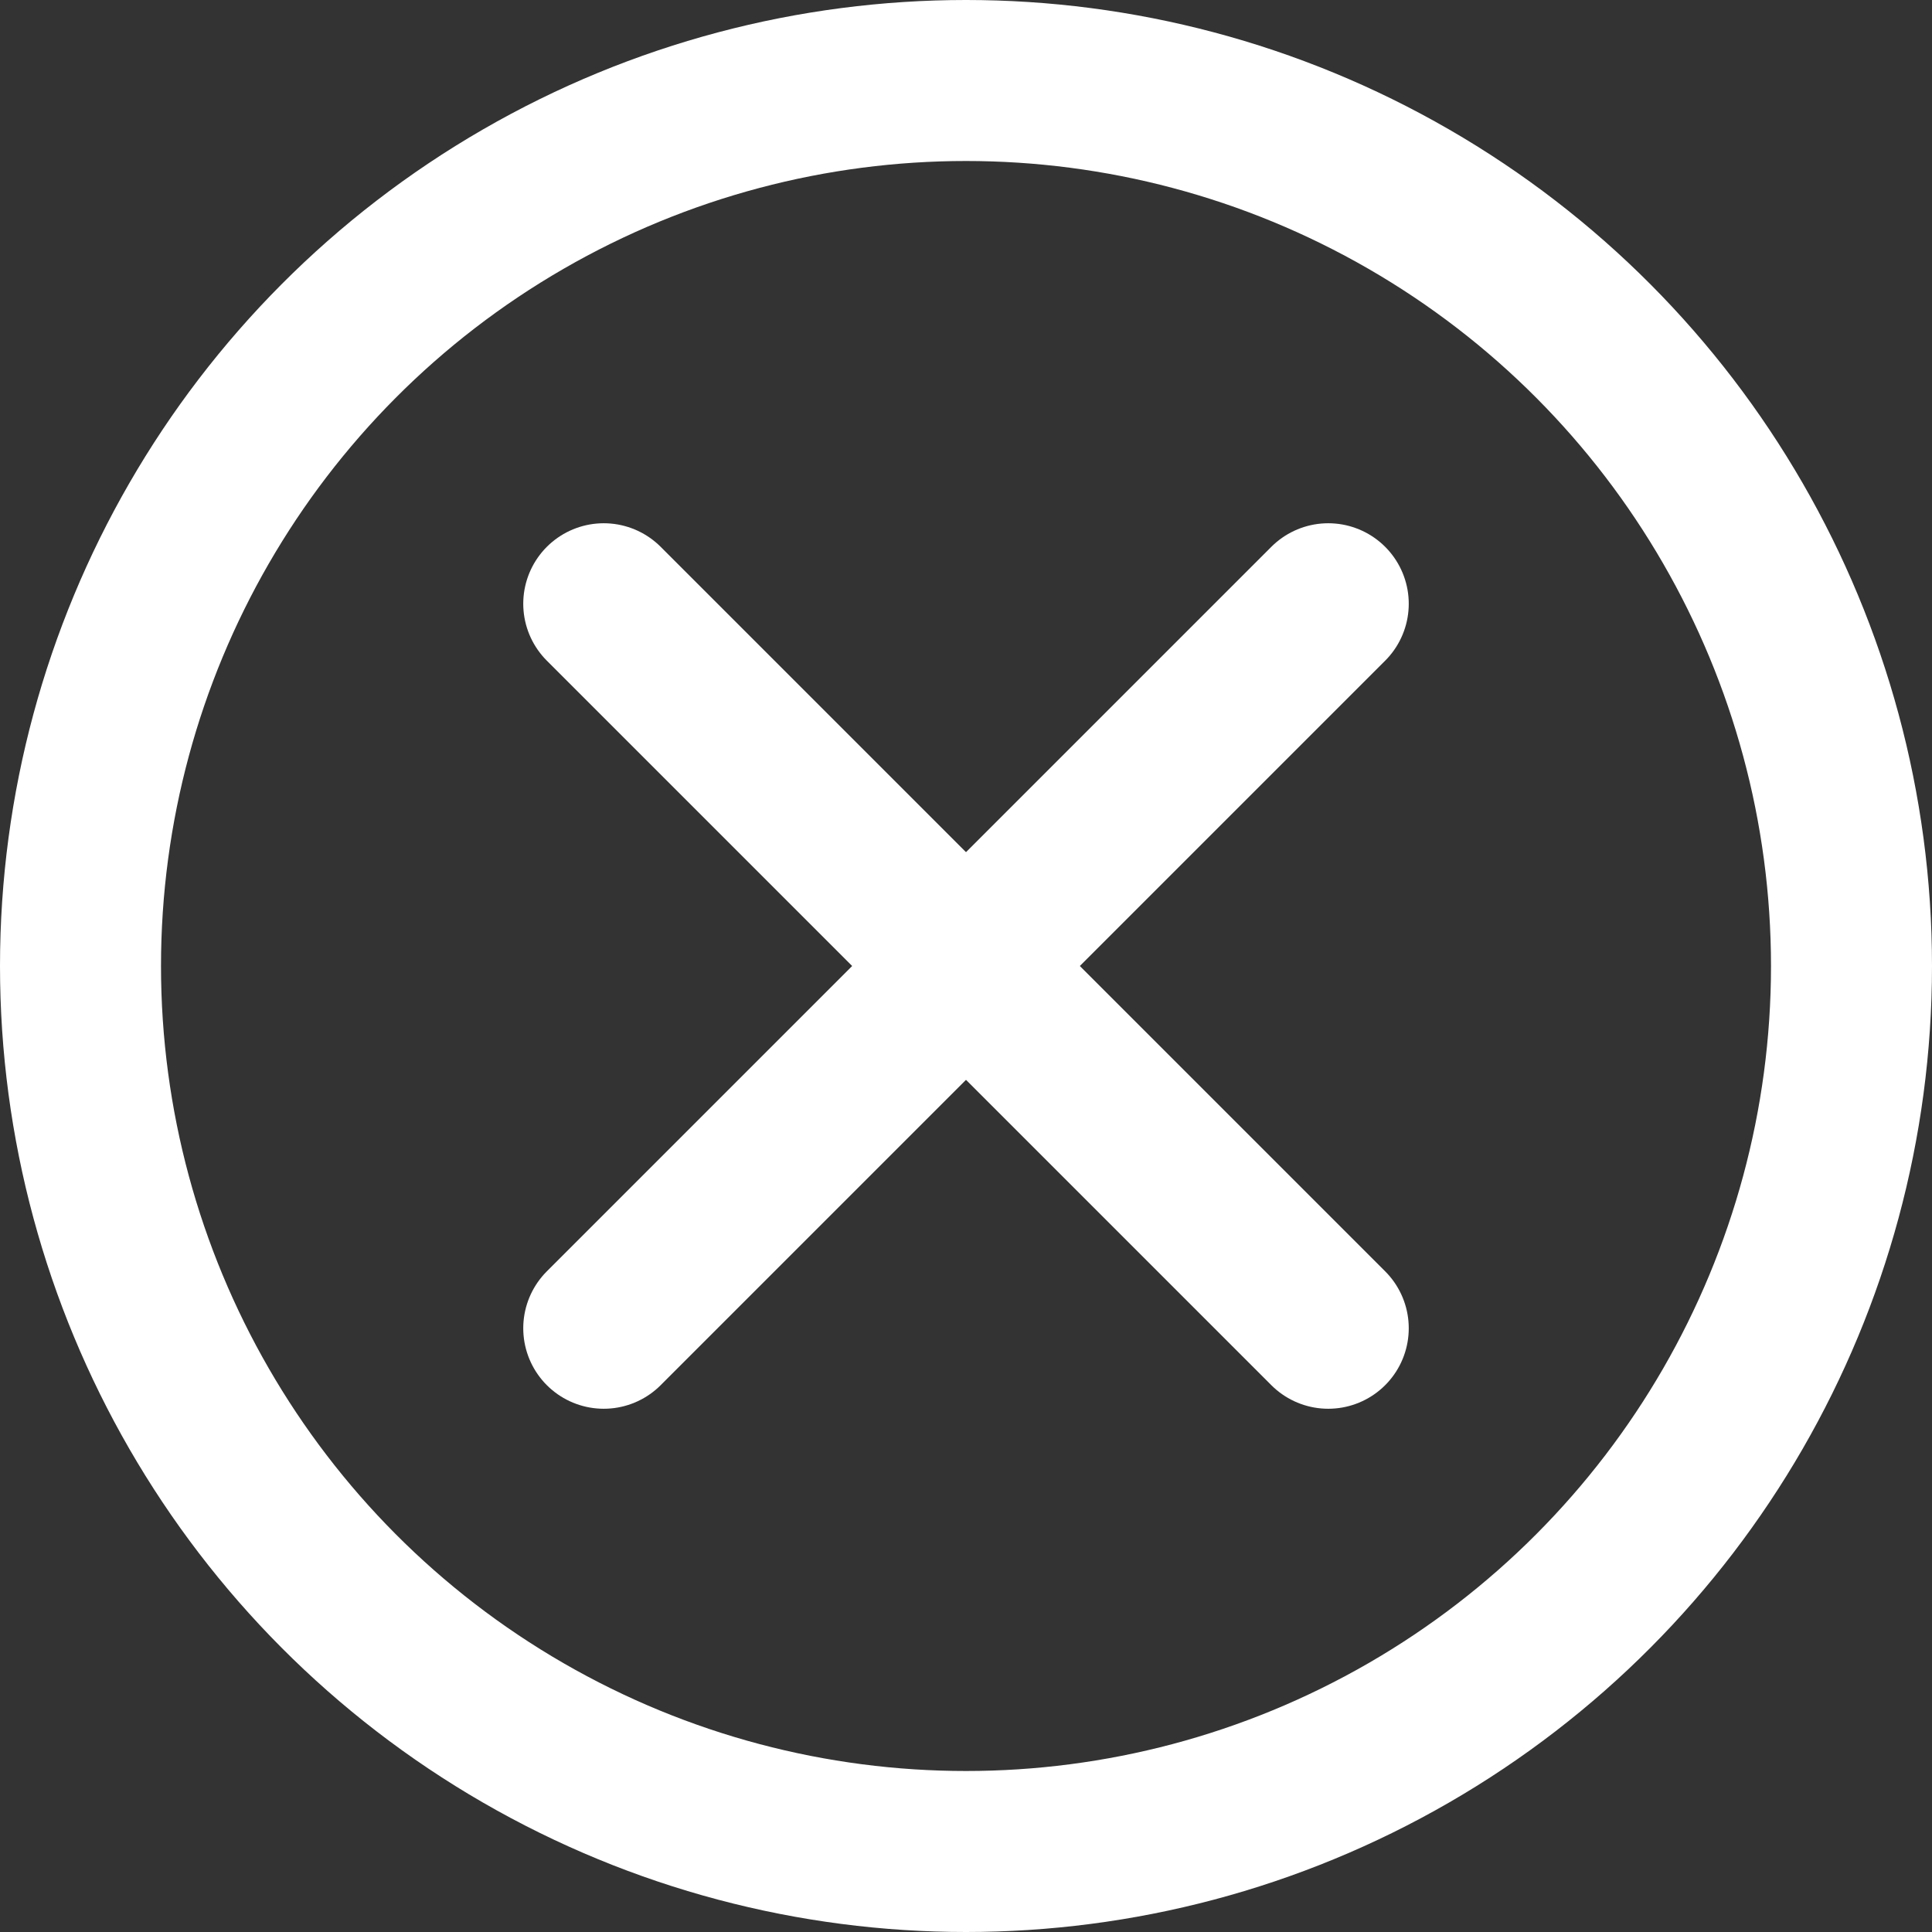 <svg width="12" height="12" viewBox="0 0 12 12" fill="none" xmlns="http://www.w3.org/2000/svg">
<rect x="0" y="0" width="12" height="12" fill="#333333" stroke="none"/>
<circle cx="6" cy="6" r="5.5" stroke="white"/>
<path d="M3.75 3.75L8.25 8.25" stroke="white" stroke-linecap="round"/>
<path d="M3.75 8.25L8.25 3.75" stroke="white" stroke-linecap="round"/>
</svg>
